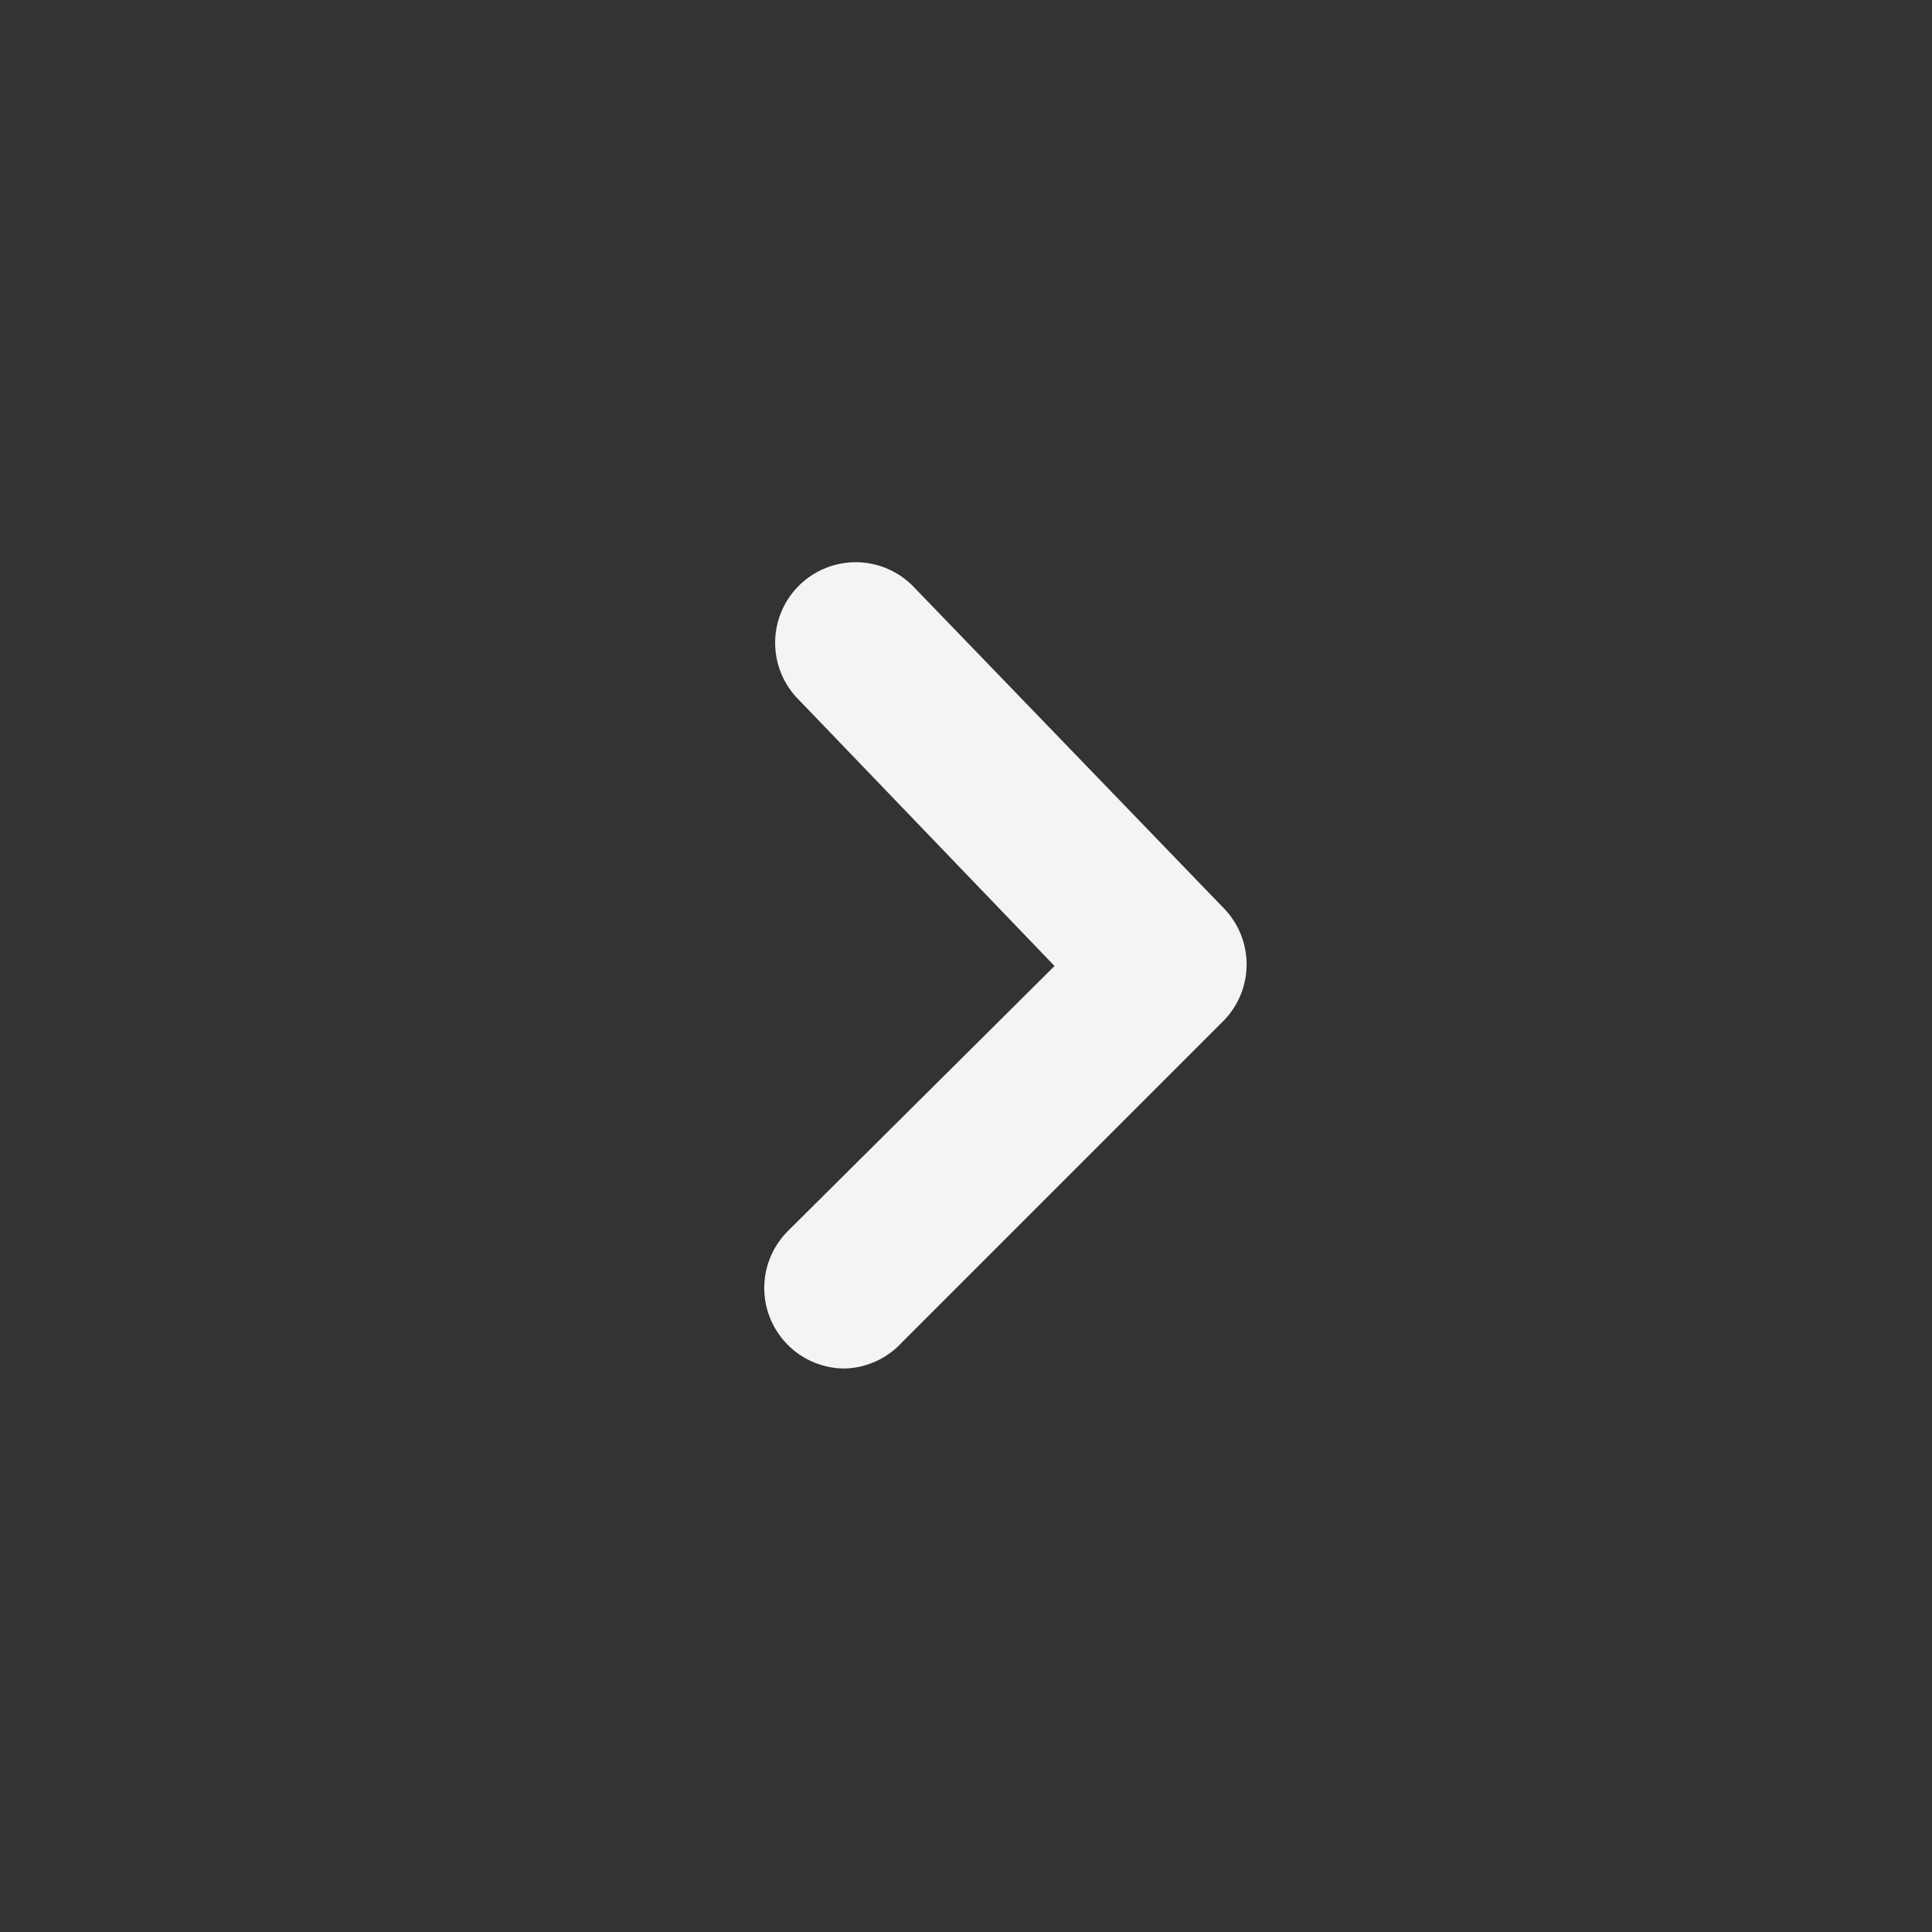 <svg xmlns="http://www.w3.org/2000/svg" viewBox="0 0 24 24"><rect x="0" y="0" width="24" height="24" fill="#333333" stroke="none"/><defs><style>.cls-1{fill:#17191e;opacity:0;}.cls-2{fill:#f4f4f7;}</style></defs><title>chevron-right</title><g id="Layer_2" data-name="Layer 2"><g id="chevron-right"><g id="chevron-right-2" data-name="chevron-right"><rect class="cls-1" width="24" height="24" transform="translate(0 24) rotate(-90)"/><path class="cls-2" d="M10.5,17a1,1,0,0,1-.71-.29,1,1,0,0,1,0-1.42L13.1,12,9.92,8.69a1,1,0,0,1,0-1.41,1,1,0,0,1,1.42,0l3.86,4a1,1,0,0,1,0,1.4l-4,4A1,1,0,0,1,10.5,17Z"/></g></g></g></svg>
